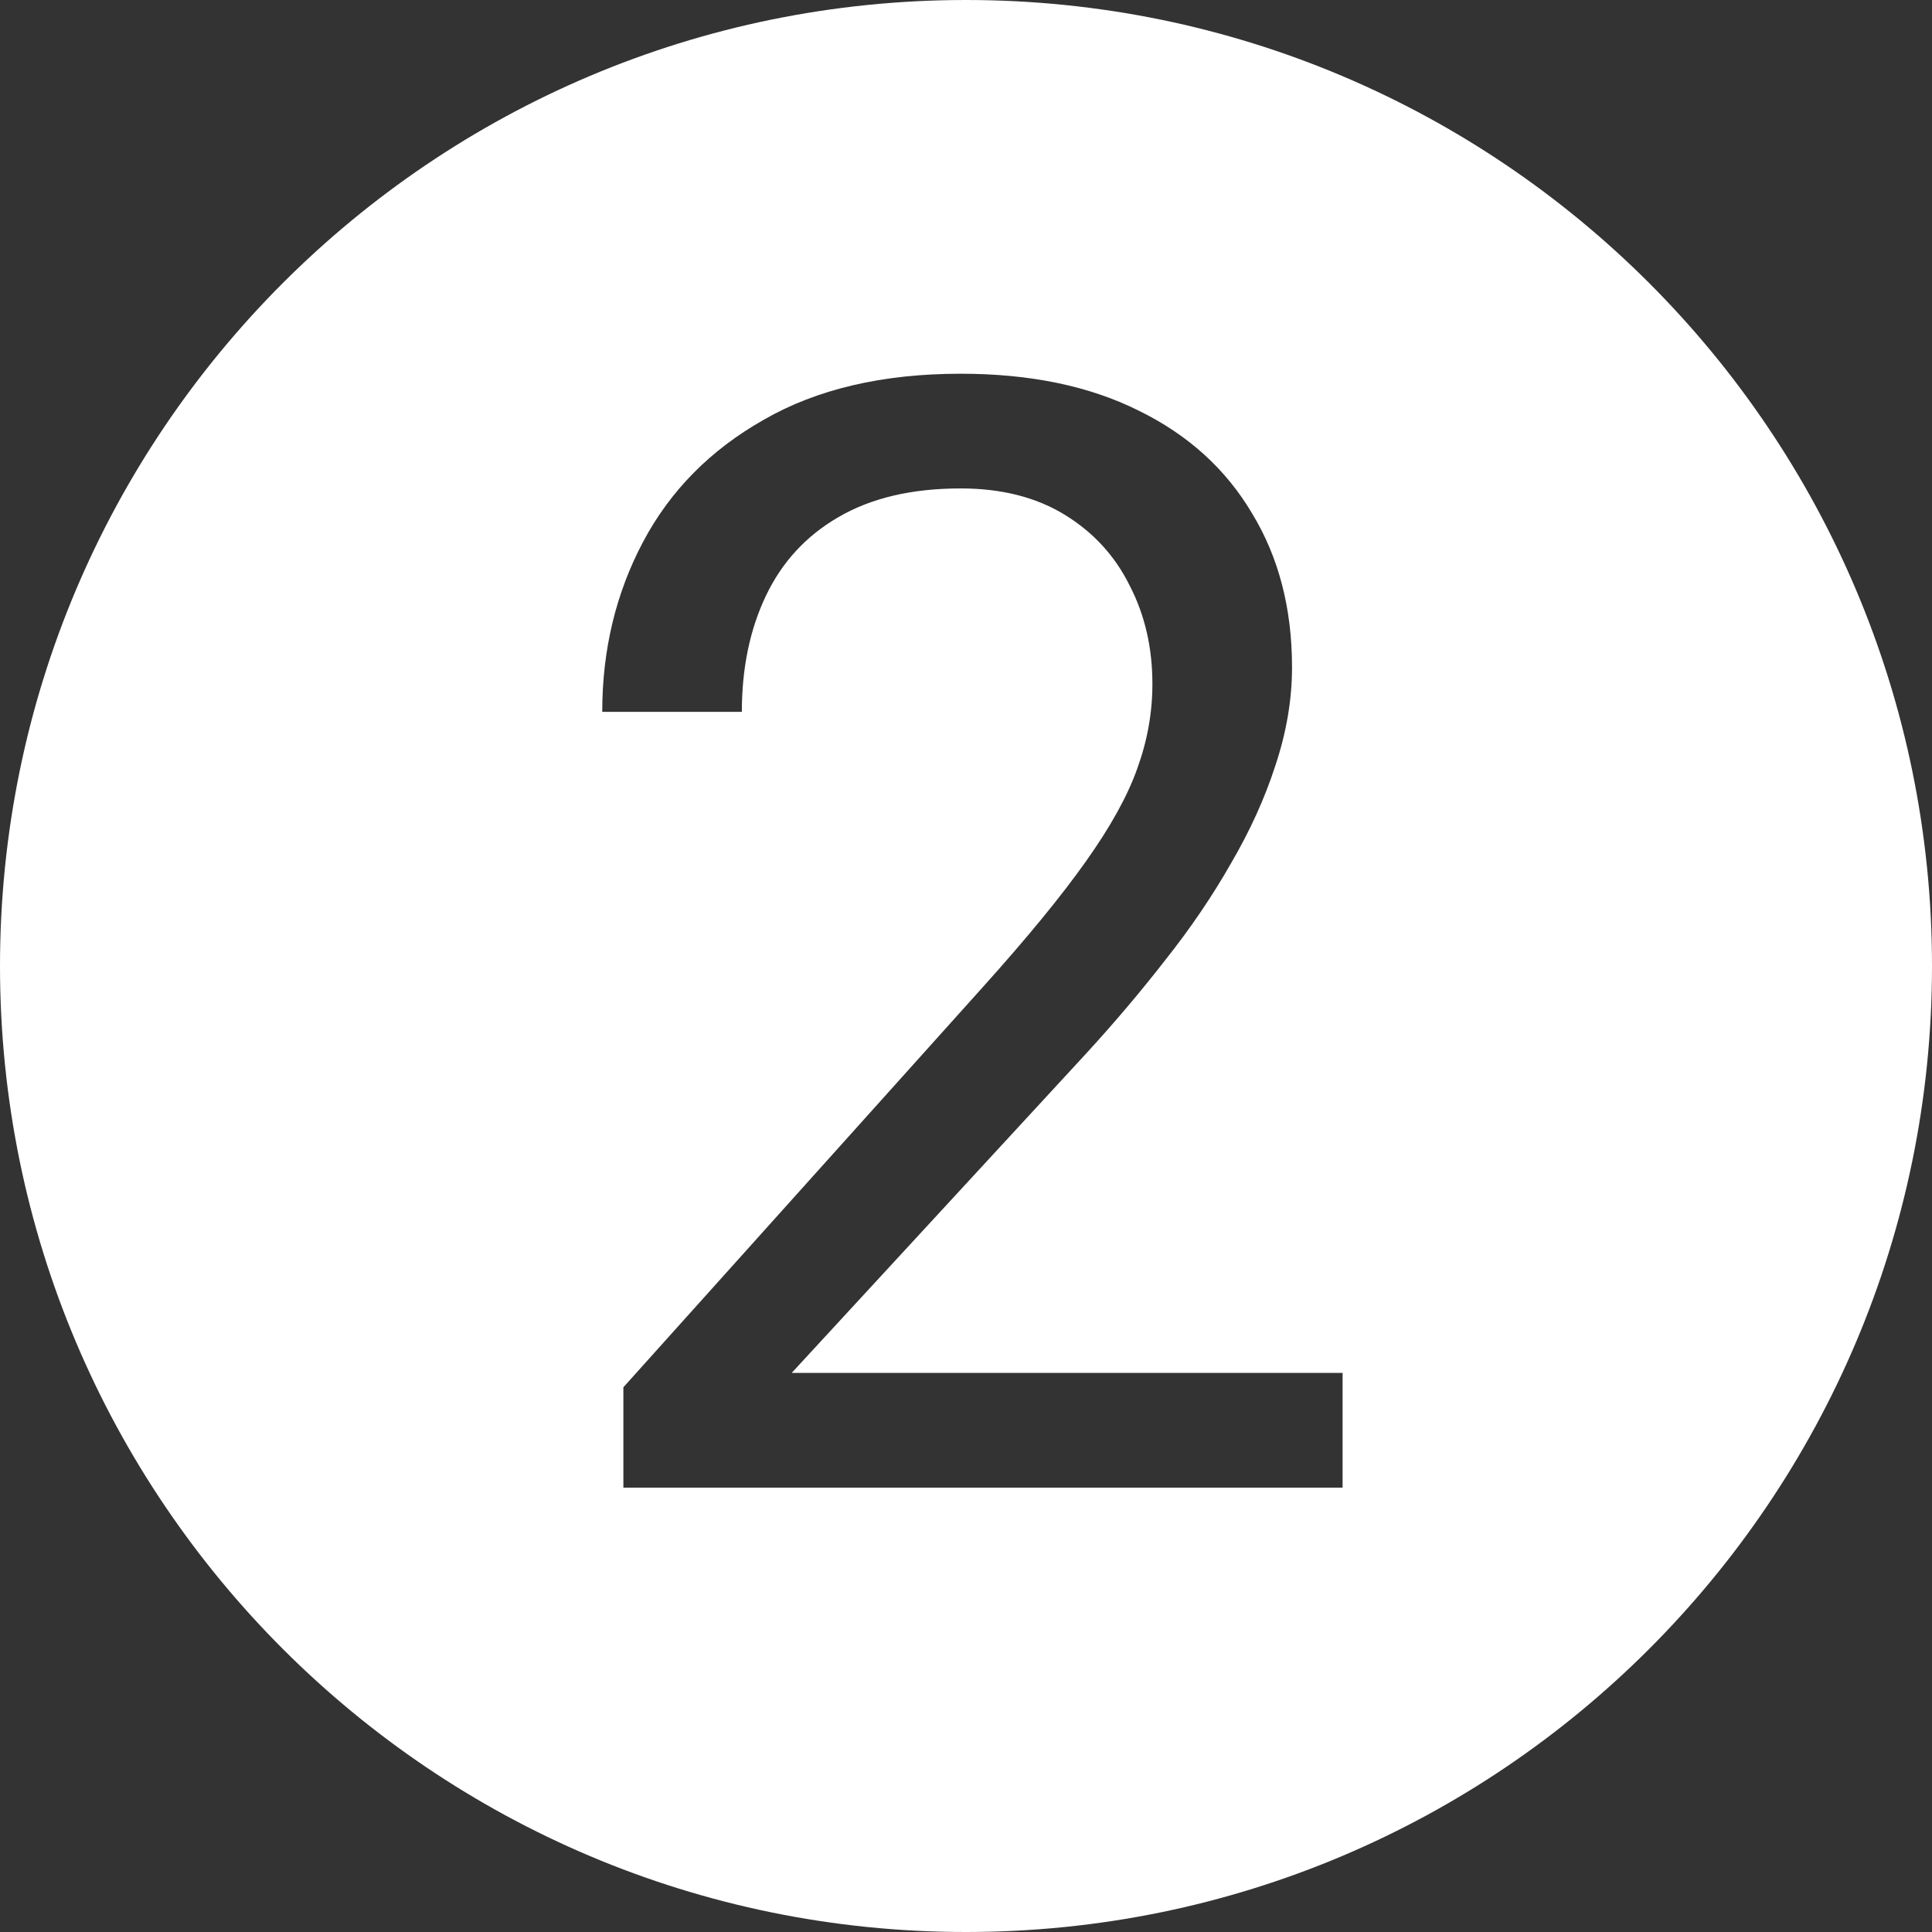 <svg width="100" height="100" viewBox="0 0 100 100" fill="none" xmlns="http://www.w3.org/2000/svg">
<rect x="0" y="0" width="100" height="100" fill="#333333" stroke="none"/>
<path fill-rule="evenodd" clip-rule="evenodd" d="M50 100C77.614 100 100 77.614 100 50C100 22.386 77.614 0 50 0C22.386 0 0 22.386 0 50C0 77.614 22.386 100 50 100ZM69.492 77V71.062H40.977L56.211 54.539C57.669 52.95 59.036 51.336 60.312 49.695C61.615 48.055 62.747 46.388 63.711 44.695C64.701 43.003 65.469 41.31 66.016 39.617C66.588 37.898 66.875 36.206 66.875 34.539C66.875 31.492 66.185 28.836 64.805 26.57C63.45 24.279 61.497 22.508 58.945 21.258C56.393 19.982 53.32 19.344 49.727 19.344C45.69 19.344 42.292 20.138 39.531 21.727C36.771 23.289 34.688 25.398 33.281 28.055C31.875 30.711 31.172 33.641 31.172 36.844H38.398C38.398 34.578 38.815 32.573 39.648 30.828C40.482 29.083 41.732 27.729 43.398 26.766C45.091 25.776 47.2 25.281 49.727 25.281C51.836 25.281 53.633 25.737 55.117 26.648C56.602 27.56 57.721 28.784 58.477 30.32C59.258 31.831 59.648 33.523 59.648 35.398C59.648 36.883 59.388 38.341 58.867 39.773C58.372 41.18 57.487 42.781 56.211 44.578C54.961 46.349 53.19 48.51 50.898 51.062L32.266 71.805V77H69.492Z" fill="white"/>
</svg>
